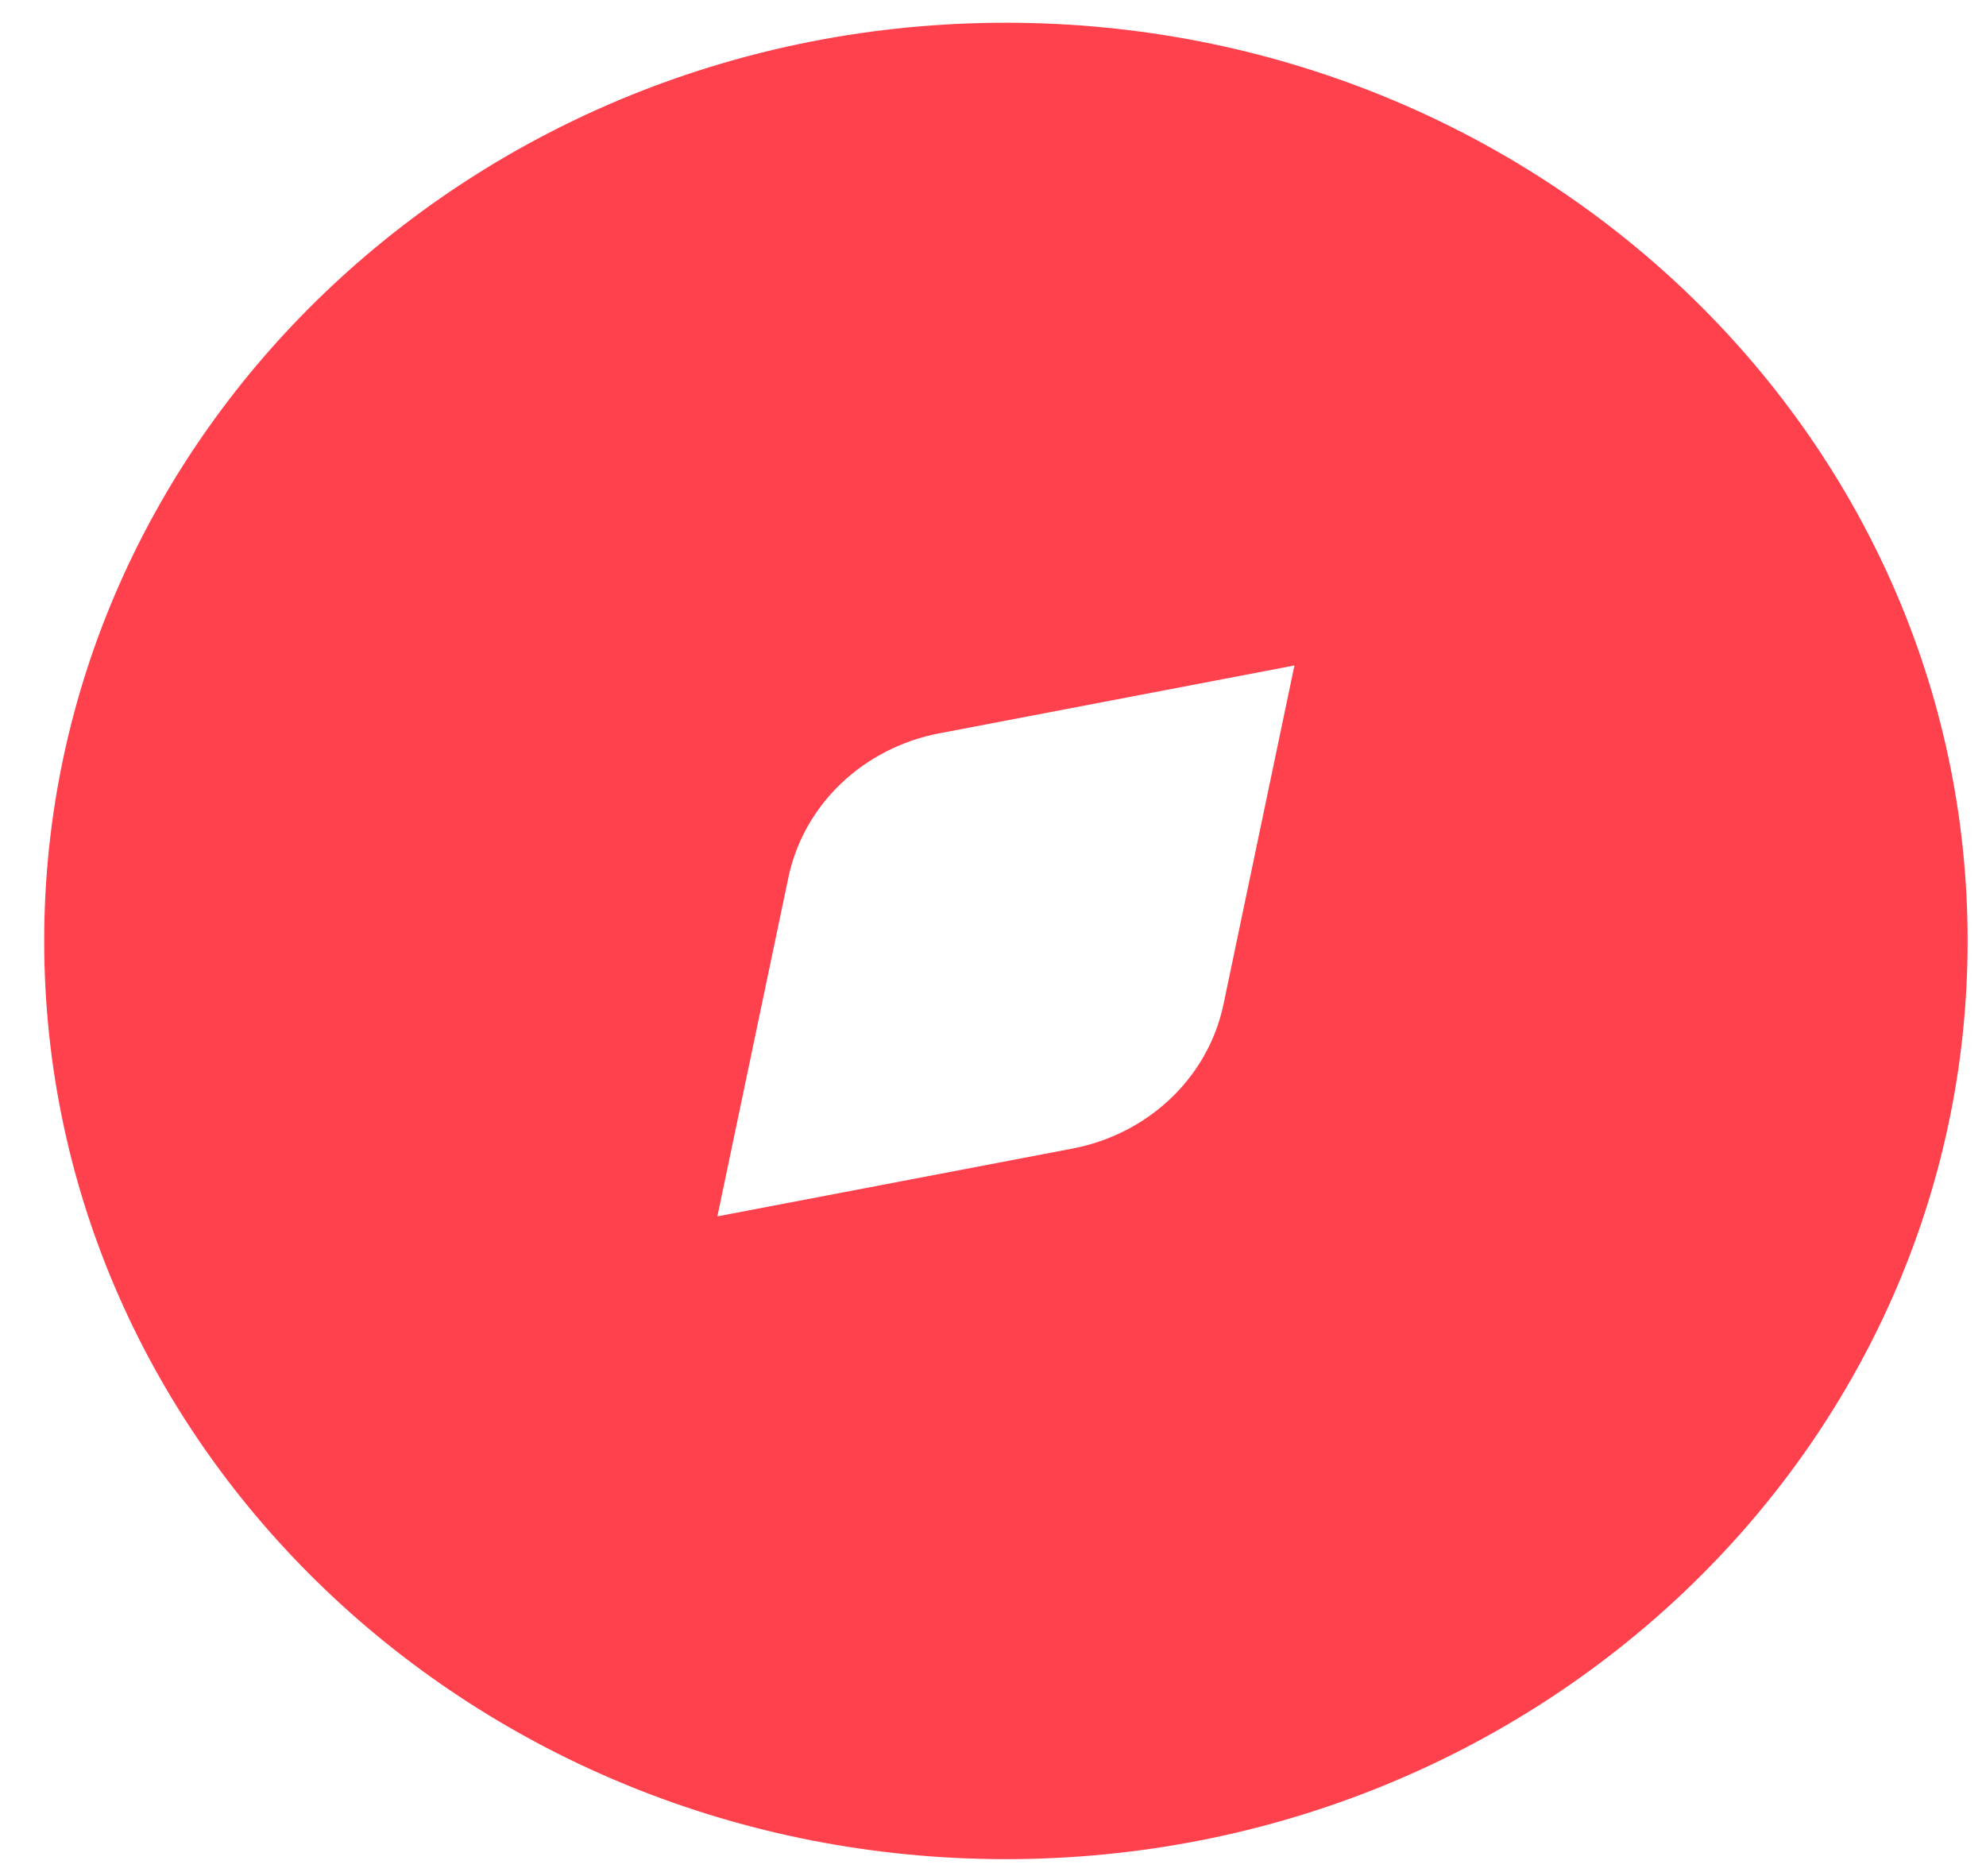 <svg width="36" height="34" viewBox="0 0 36 34" fill="none" xmlns="http://www.w3.org/2000/svg">
<path fill-rule="evenodd" clip-rule="evenodd" d="M0.801 17.052C0.801 7.862 8.606 0.412 18.234 0.412C27.862 0.412 35.667 7.862 35.667 17.052C35.667 26.243 27.862 33.693 18.234 33.693C8.606 33.693 0.801 26.243 0.801 17.052ZM23.464 12.06L17.026 13.29C16.351 13.419 15.732 13.736 15.245 14.2C14.759 14.664 14.428 15.255 14.292 15.899L13.004 22.044L19.442 20.815C20.117 20.686 20.736 20.369 21.223 19.905C21.71 19.441 22.042 18.849 22.177 18.206L23.464 12.06Z" fill="#FF414D"/>
</svg>
